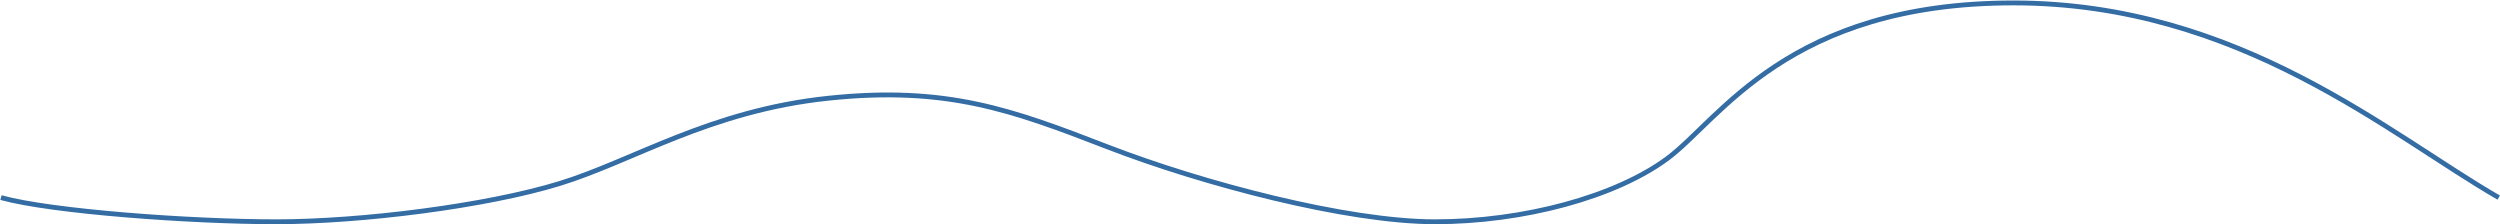 <?xml version="1.0" encoding="UTF-8"?>
<svg width="2584px" height="232px" viewBox="0 0 2584 232" version="1.1" xmlns="http://www.w3.org/2000/svg" xmlns:xlink="http://www.w3.org/1999/xlink">
    <!-- Generator: Sketch 52.3 (67297) - http://www.bohemiancoding.com/sketch -->
    <title>Path 2</title>
    <desc>Created with Sketch.</desc>
    <g id="Page-1" stroke="none" stroke-width="1" fill="none" fill-rule="evenodd">
        <path d="M1,204.225 C53.051,218.724 197.427,229.221 285.418,229.221 C373.408,229.221 502.272,213.045 578.302,189.725 C654.332,166.405 733.484,114.463 855.944,101.553 C978.404,88.643 1046.009,113.635 1144.348,151.68 C1242.687,189.725 1392.177,229.221 1483.24,229.221 C1574.303,229.221 1669.634,203.686 1723.602,163.671 C1777.571,123.657 1847.845,3.026 2081.155,3.026 C2314.464,3.026 2470.847,139.981 2582.696,204.225" id="Path-2" stroke="#346CA4" stroke-width="5" fill-rule="nonzero"></path>
    </g>
</svg>
